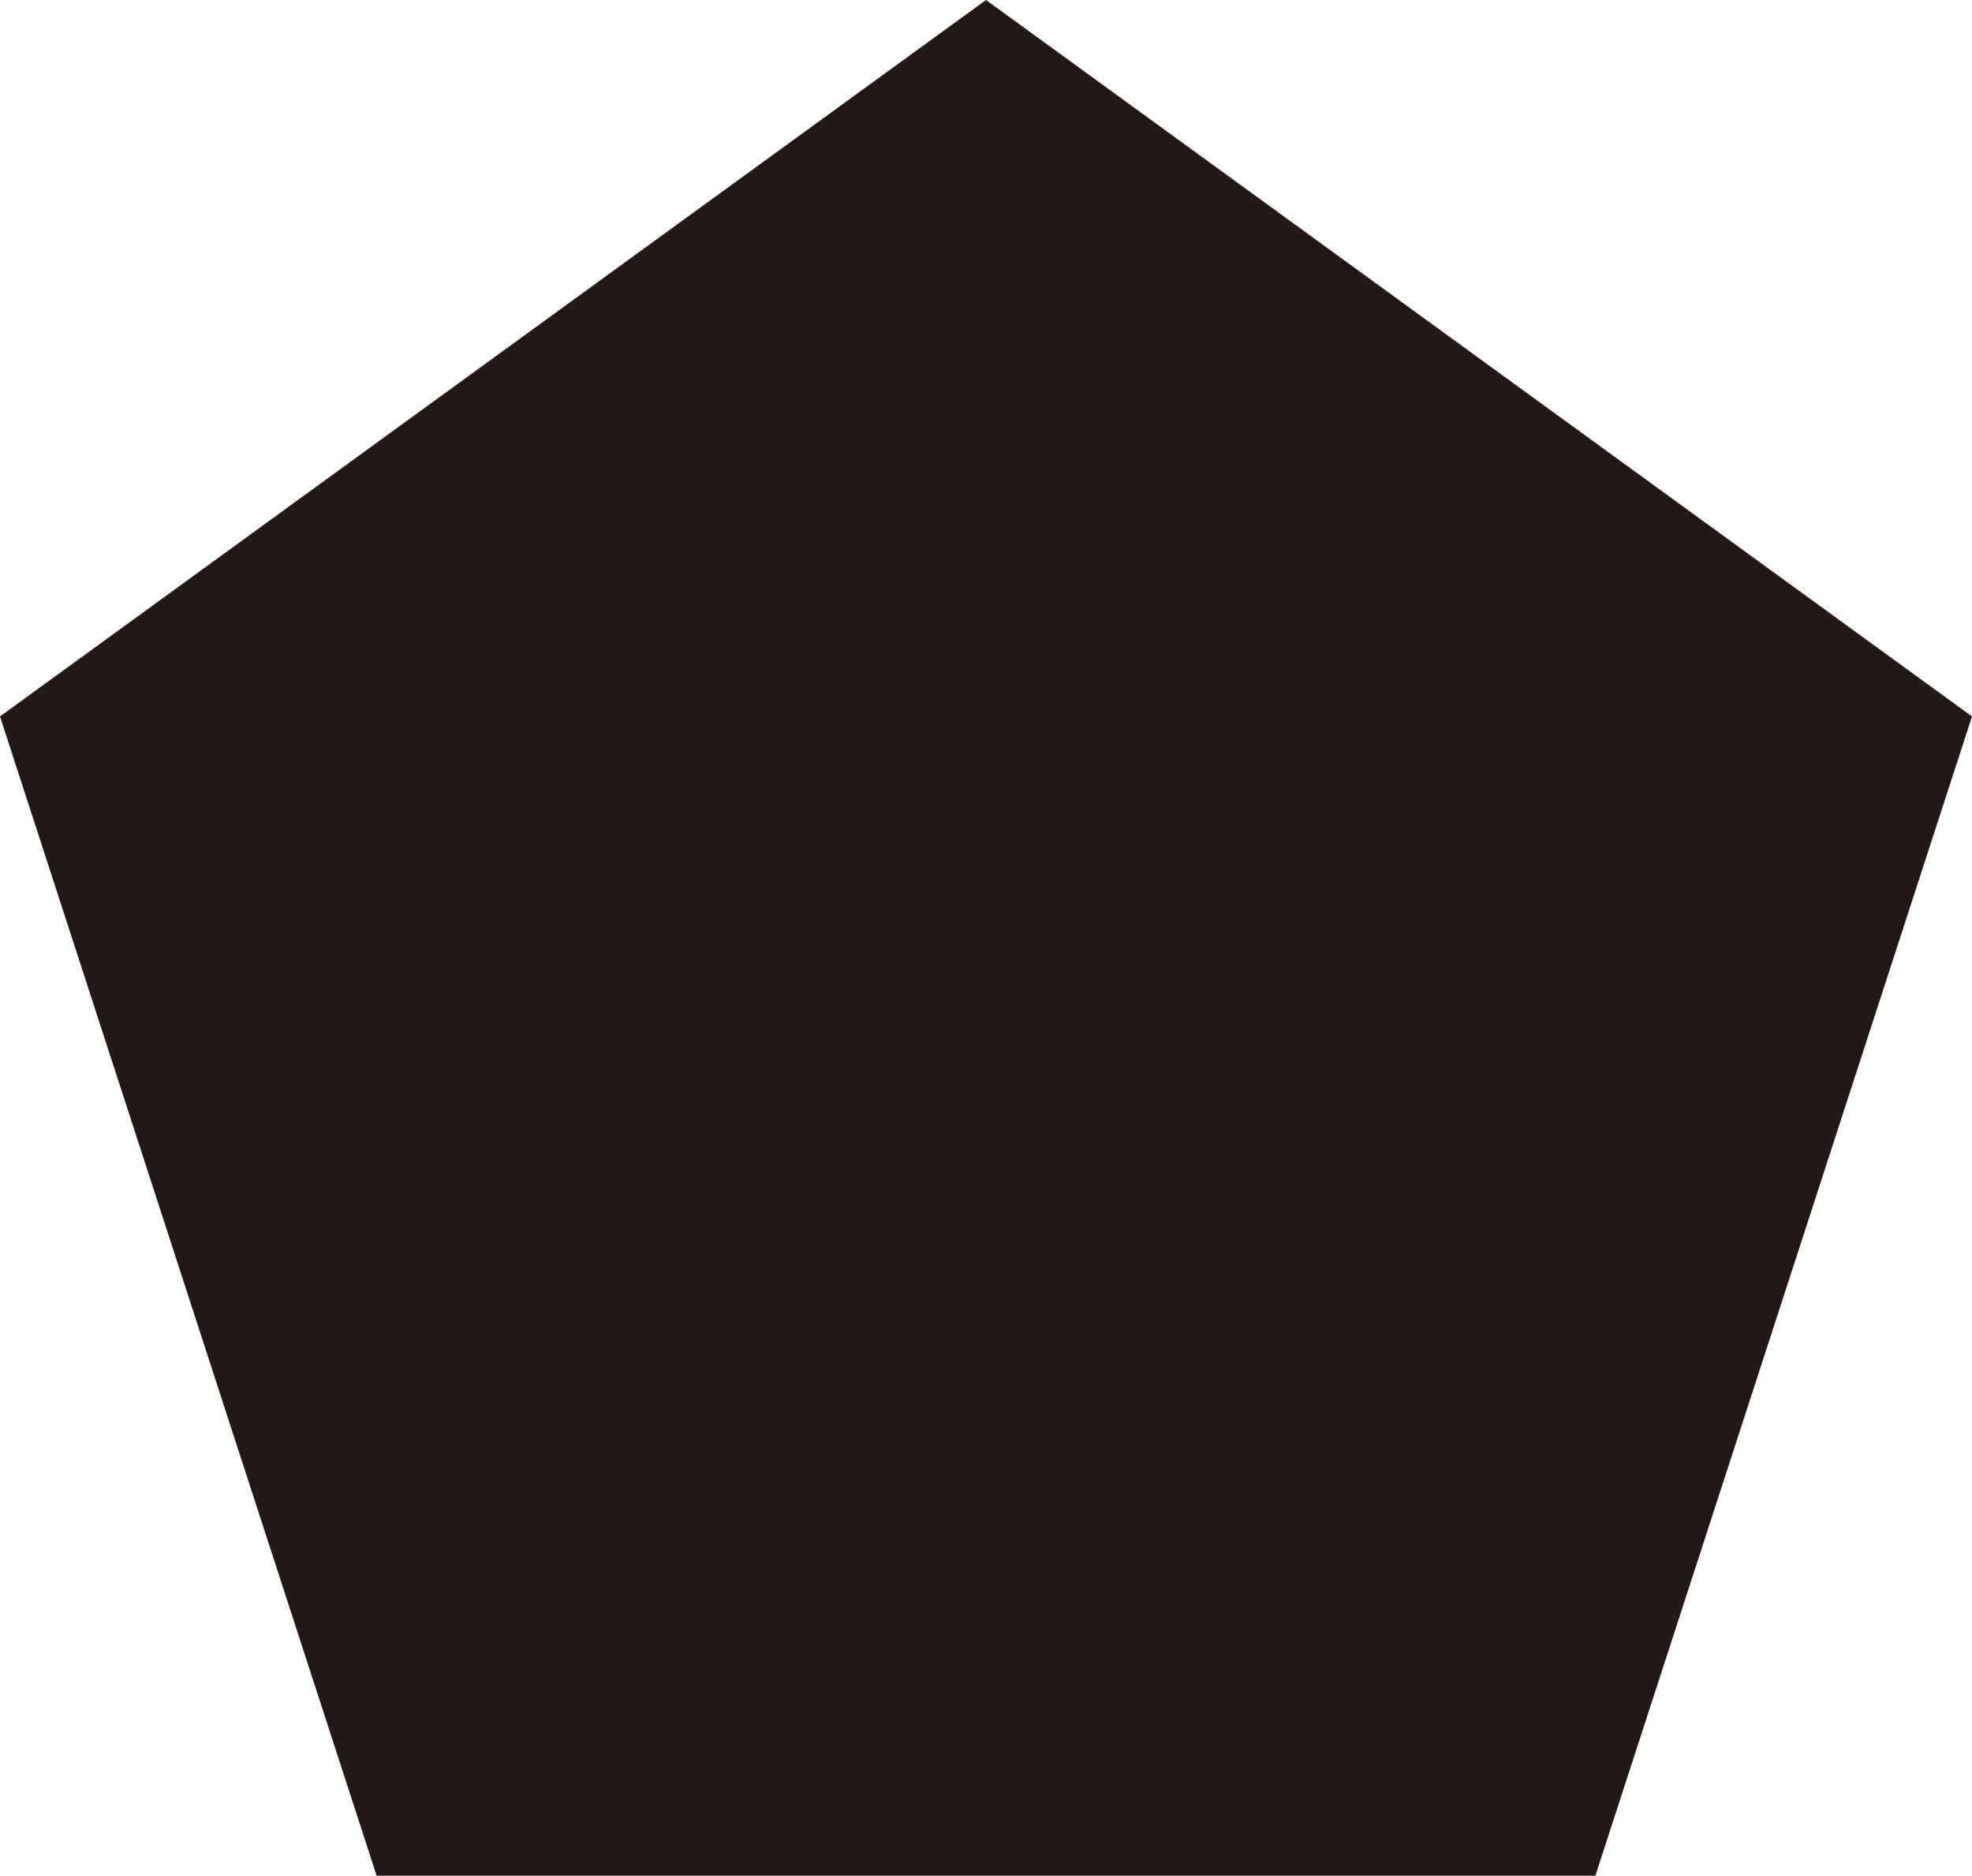<?xml version="1.0" encoding="utf-8"?>
<!-- Generator: Adobe Illustrator 16.0.0, SVG Export Plug-In . SVG Version: 6.00 Build 0)  -->
<!DOCTYPE svg PUBLIC "-//W3C//DTD SVG 1.1//EN" "http://www.w3.org/Graphics/SVG/1.1/DTD/svg11.dtd">
<svg version="1.1" id="图层_1" xmlns="http://www.w3.org/2000/svg" xmlns:xlink="http://www.w3.org/1999/xlink" x="0px" y="0px"
	 width="127.262px" height="121.033px" viewBox="0 0 127.262 121.033" enable-background="new 0 0 127.262 121.033"
	 xml:space="preserve">
<polygon id="XMLID_12_" fill="#231815" points="24.305,121.033 0,46.23 63.631,0 127.262,46.23 102.957,121.033 "/>
</svg>
